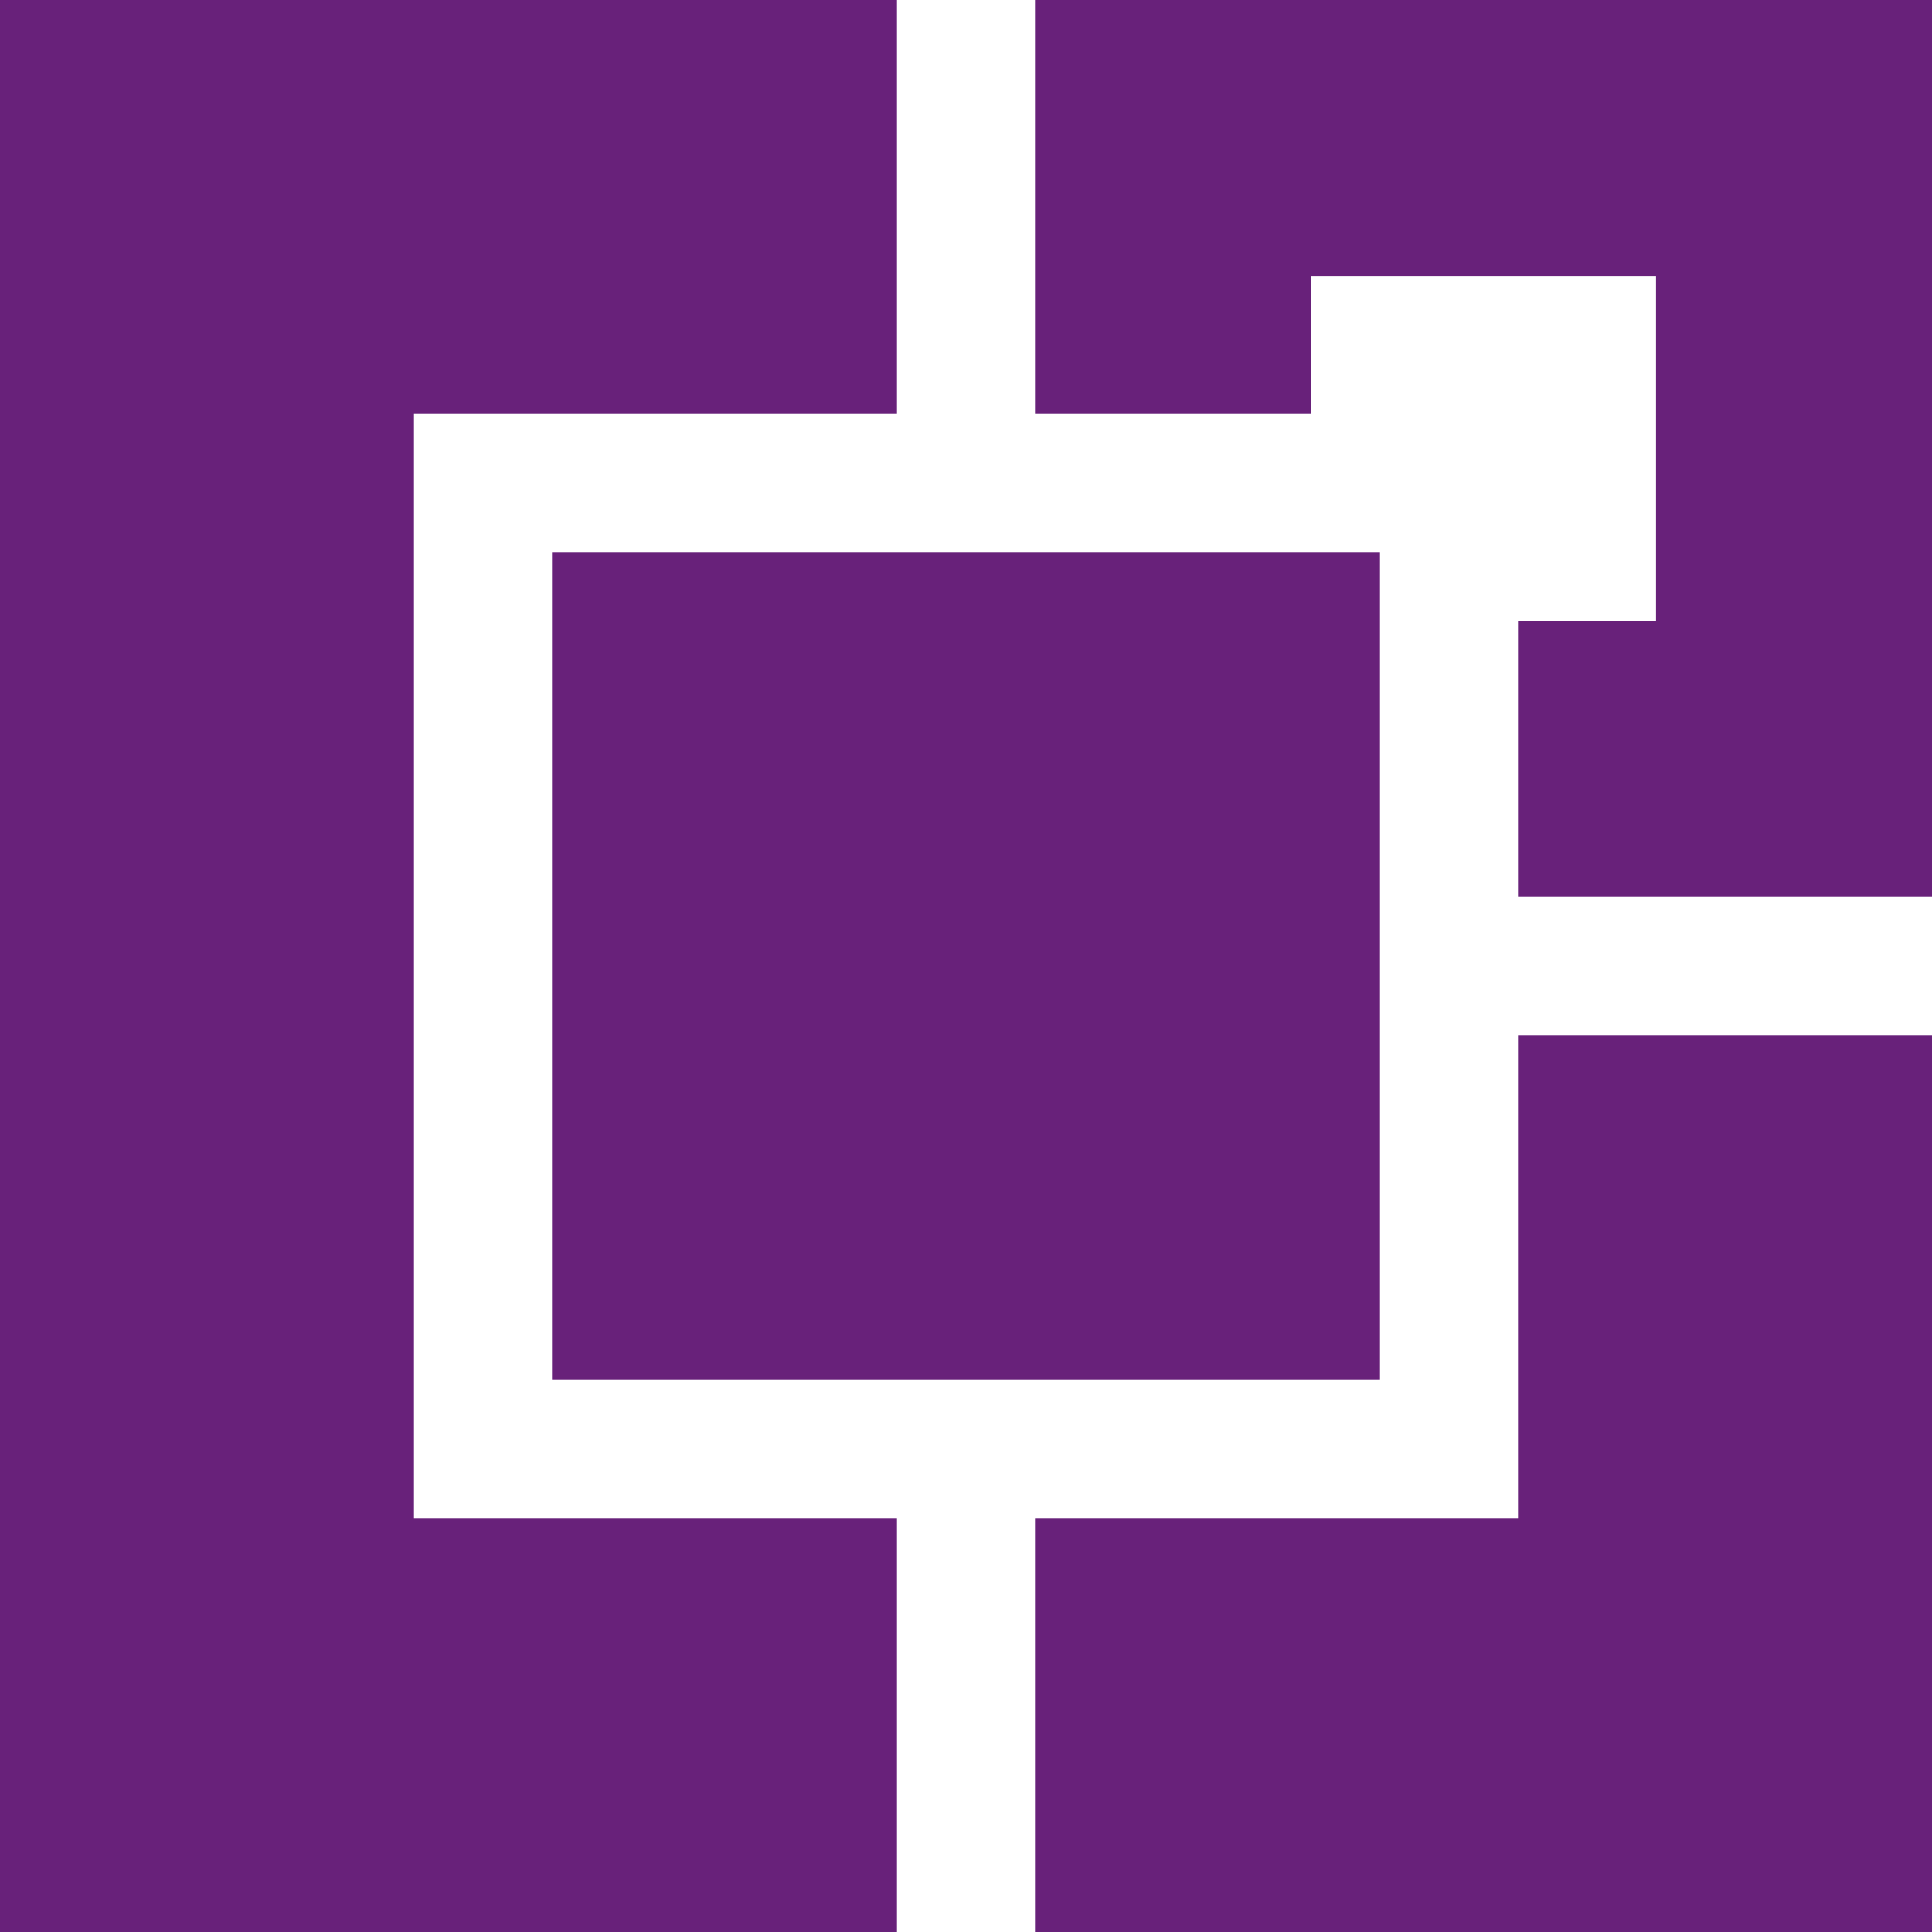 <?xml version="1.0" encoding="UTF-8"?> <svg xmlns="http://www.w3.org/2000/svg" width="32" height="32" viewBox="0 0 32 32" fill="none"><path d="M6.857 25.143H14.857V32H0V0H14.857V6.857H6.857V25.143ZM9.143 22.857H22.857V9.143H9.143V22.857ZM17.143 0V6.857H21.714V4.571H27.429V10.286H25.143V14.857H32V0H17.143ZM17.143 25.143V32H32V17.143H25.143V25.143H17.143Z" fill="#68217A"></path></svg> 